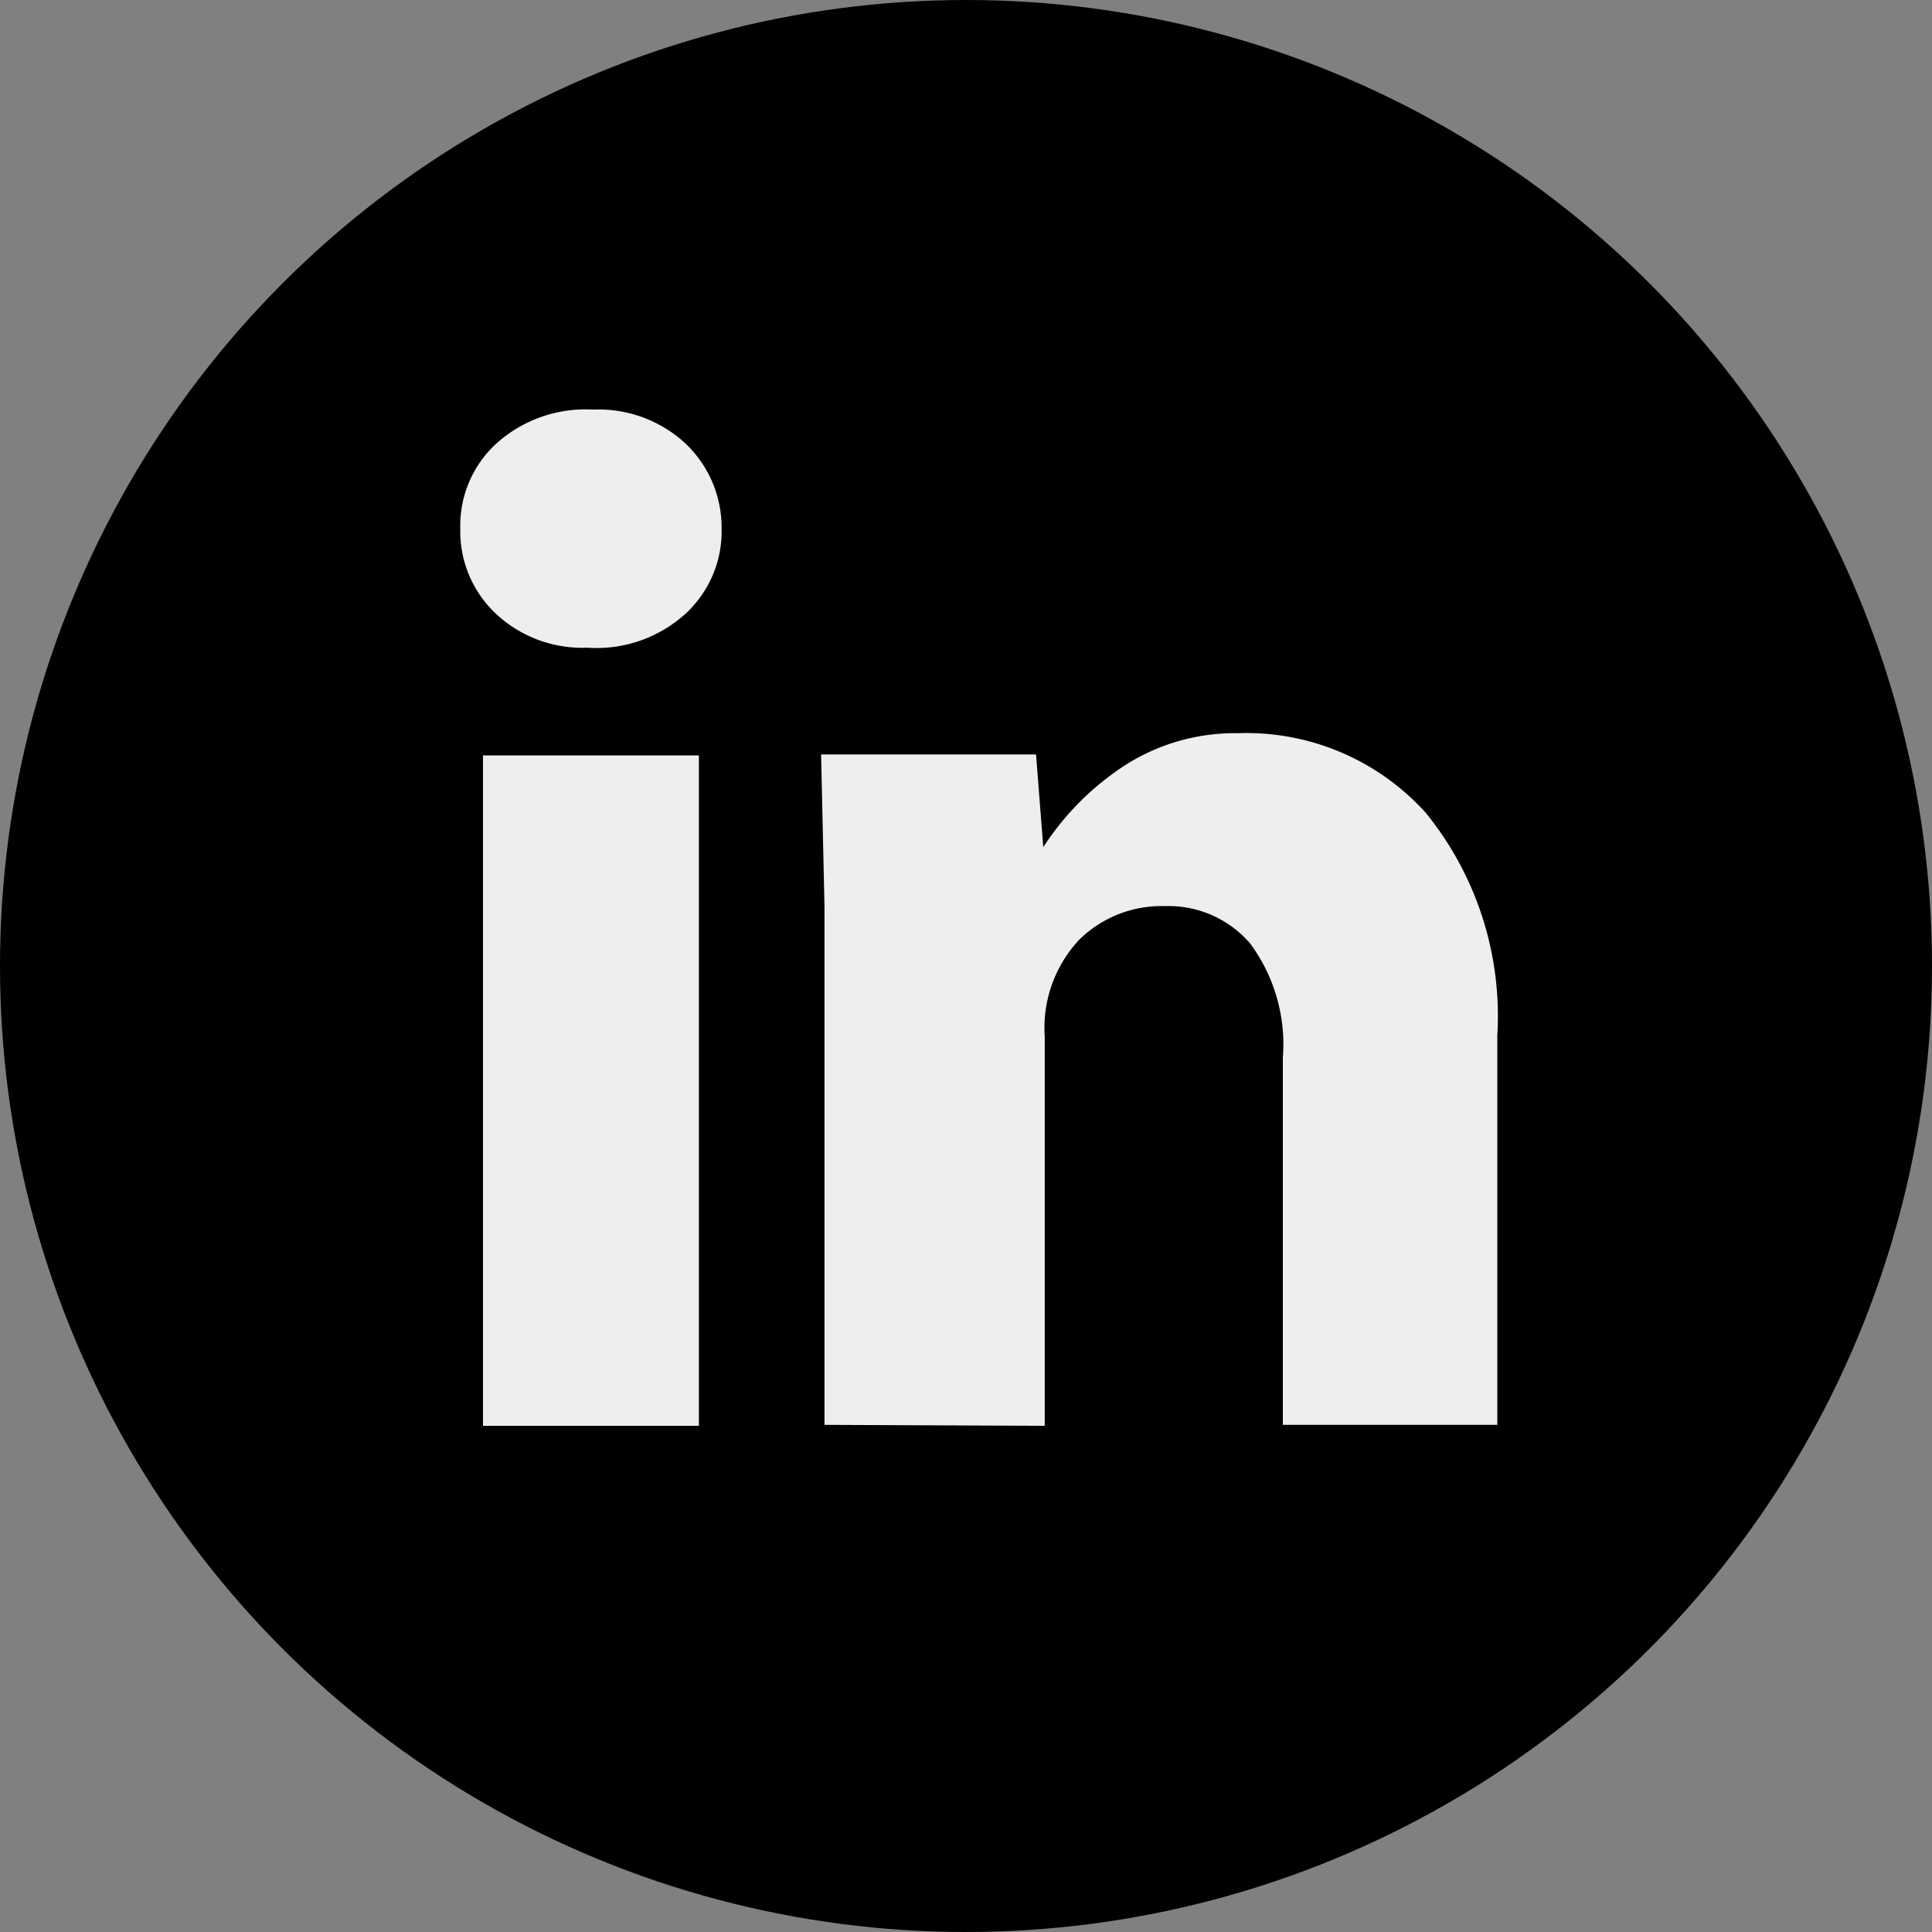 <svg id="Layer_1" data-name="Layer 1" xmlns="http://www.w3.org/2000/svg" viewBox="0 0 40 40"><rect x="0" y="0" width="40" height="40" fill="#808080" stroke="none"/><defs><style>.cls-1{fill:#edeeef;}</style></defs><title>Untitled-5</title><circle cx="20" cy="20" r="20"/><path class="cls-1" d="M676.16,377.67h0a2.62,2.62,0,0,1-1.9-.71,2.34,2.34,0,0,1-.73-1.76,2.3,2.3,0,0,1,.75-1.76,2.76,2.76,0,0,1,2-.7,2.65,2.65,0,0,1,1.91.7,2.4,2.4,0,0,1,.75,1.76,2.32,2.32,0,0,1-.74,1.76A2.74,2.74,0,0,1,676.16,377.67ZM674,379.9h4.47v13.88H674Zm11.63,13.88v-8.06a2.67,2.67,0,0,1,.71-2,2.43,2.43,0,0,1,1.78-.7,2.23,2.23,0,0,1,1.76.77,3.51,3.51,0,0,1,.68,2.37v7.6H695v-8.06a6.67,6.67,0,0,0-1.48-4.61,5,5,0,0,0-3.89-1.65,4.23,4.23,0,0,0-2.3.64,5.72,5.72,0,0,0-1.73,1.72l-.15-1.92H681l.07,3.14v10.74Z" transform="translate(-664 -364.26)"/></svg>